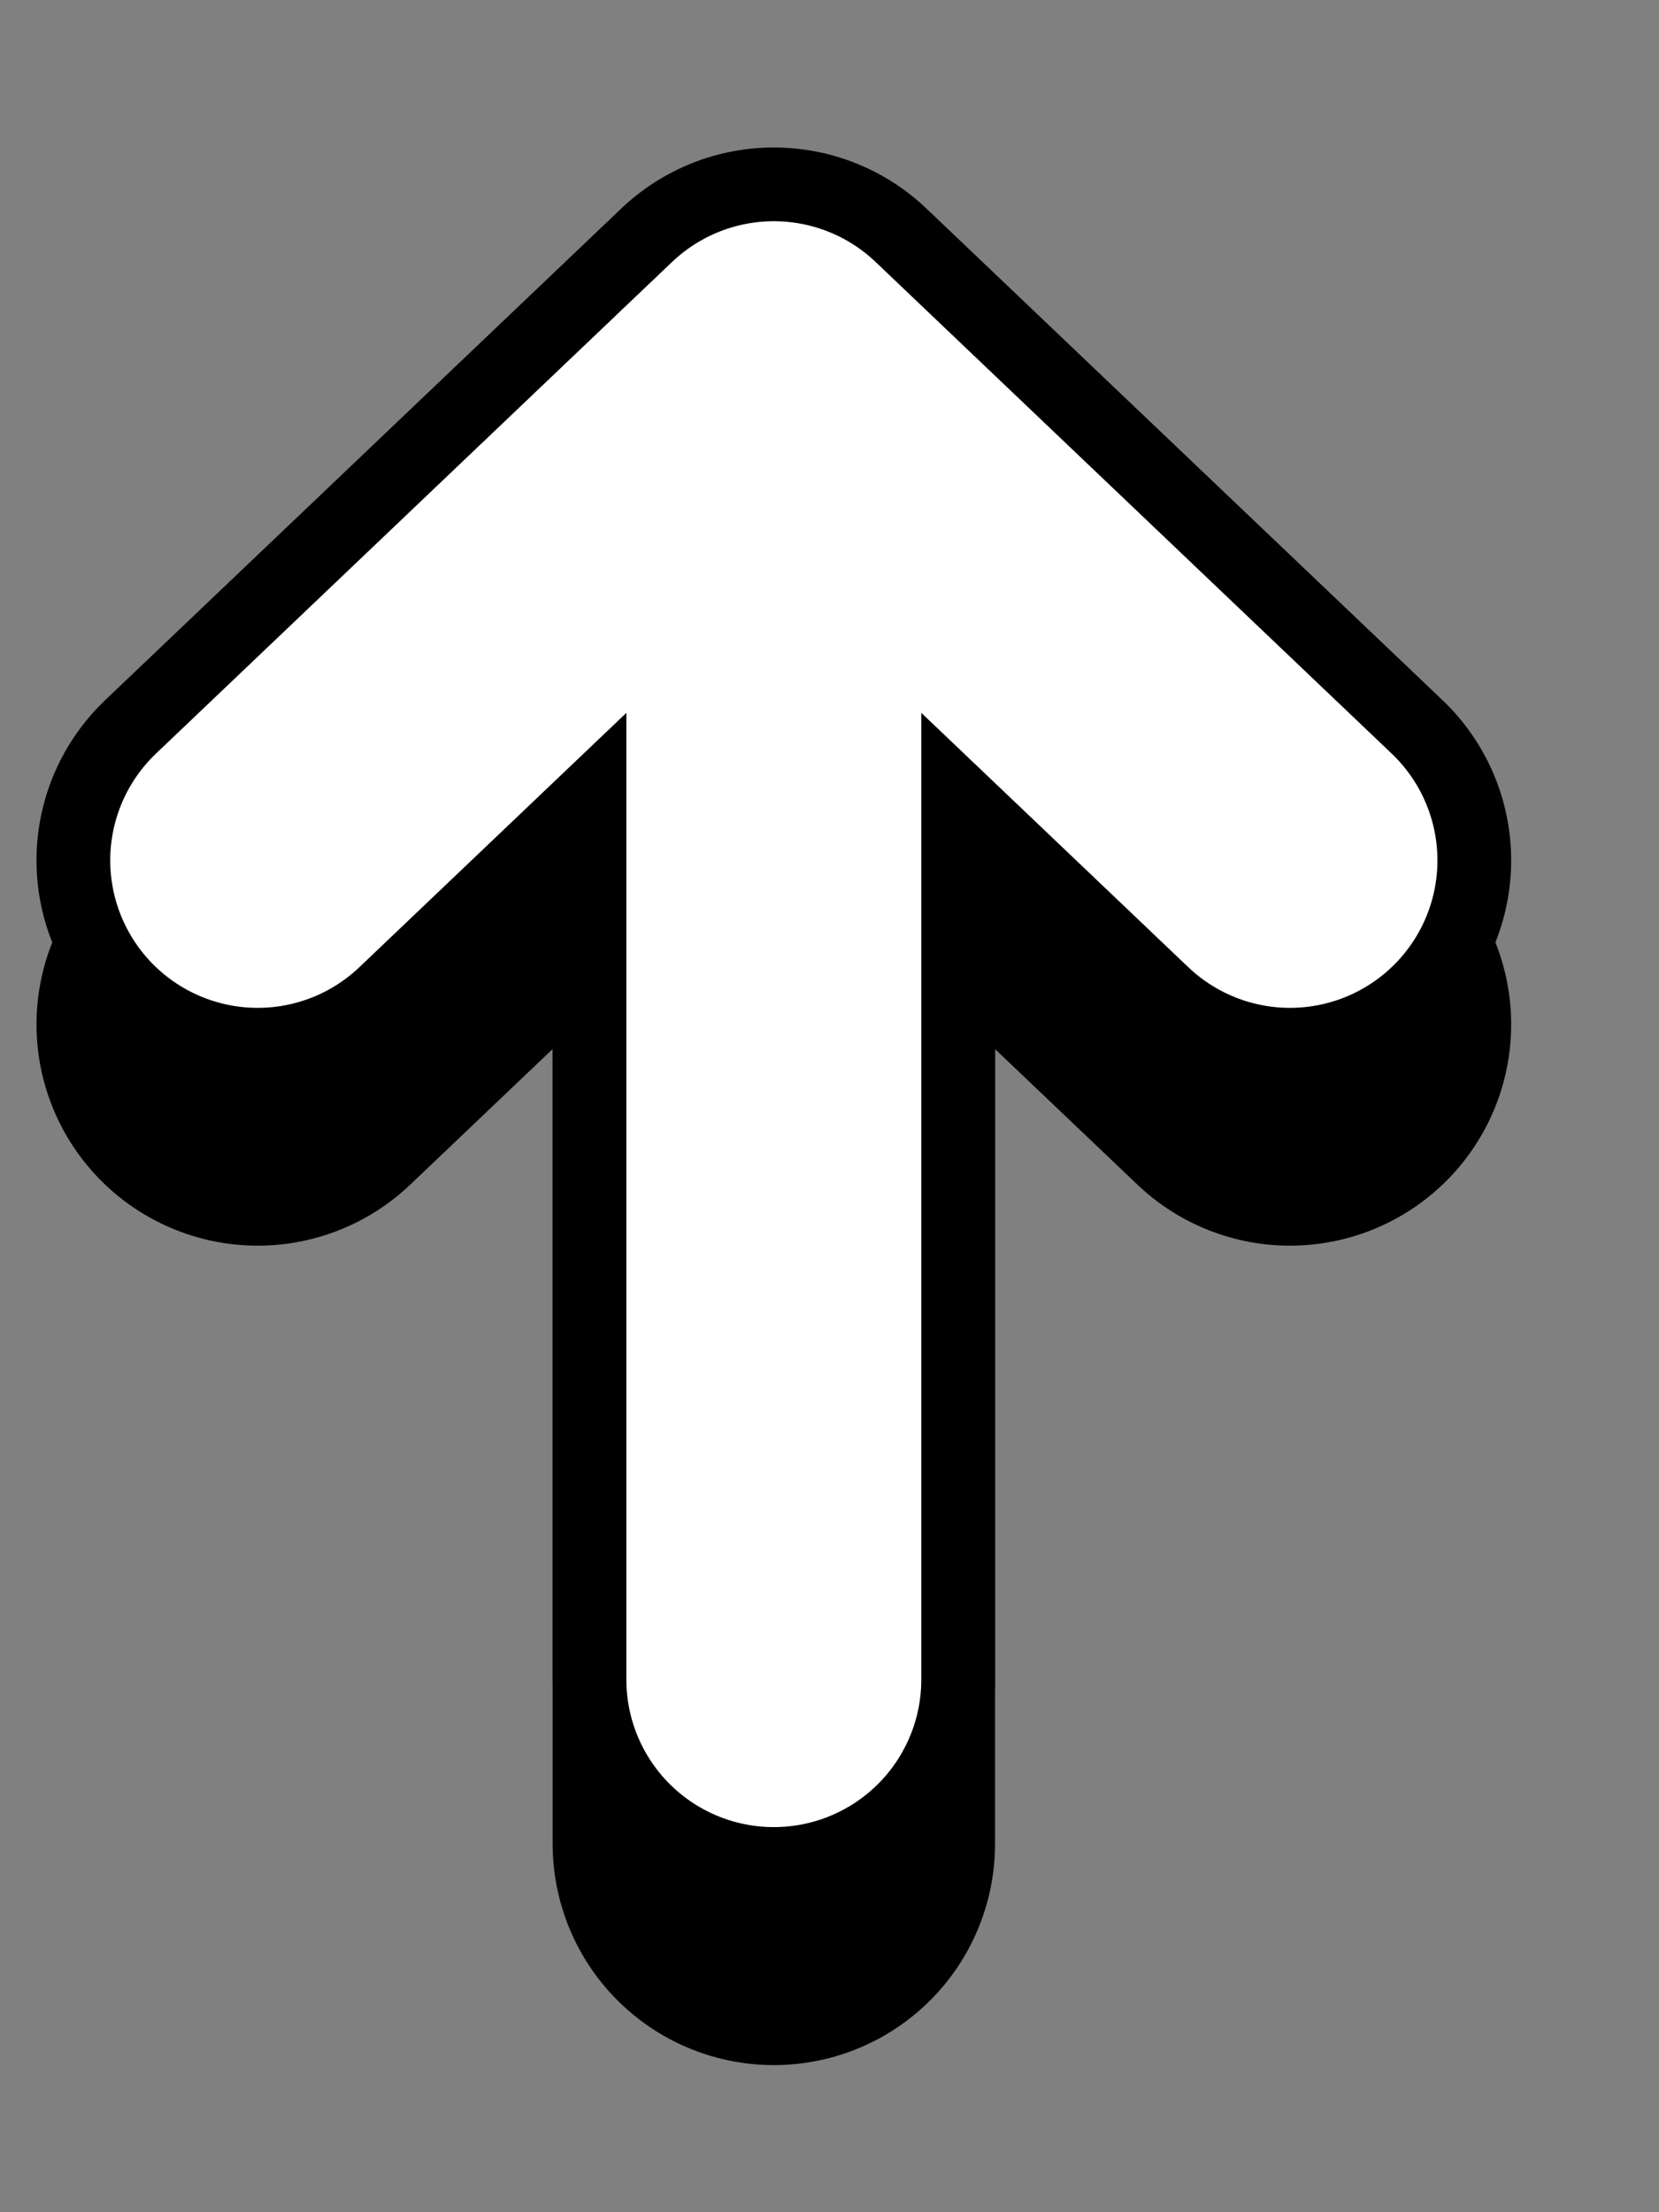<svg width="9" height="12" viewBox="0 0 9 12" fill="none" xmlns="http://www.w3.org/2000/svg">
<rect x="0" y="0" width="9" height="12" fill="#808080" stroke="none"/>
<path d="M6.998 4.667L4.198 2M4.198 2L1.398 4.667M4.198 2L4.198 9.111" stroke="black" stroke-width="2.4" stroke-miterlimit="10" stroke-linecap="round" stroke-linejoin="round"/>
<path d="M6.998 5.557L4.198 2.891M4.198 2.891L1.398 5.557M4.198 2.891L4.198 10.002" stroke="black" stroke-width="2.4" stroke-miterlimit="10" stroke-linecap="round" stroke-linejoin="round"/>
<path d="M6.998 4.667L4.198 2M4.198 2L1.398 4.667M4.198 2L4.198 9.111" stroke="white" stroke-width="1.6" stroke-miterlimit="10" stroke-linecap="round" stroke-linejoin="round"/>
</svg>
